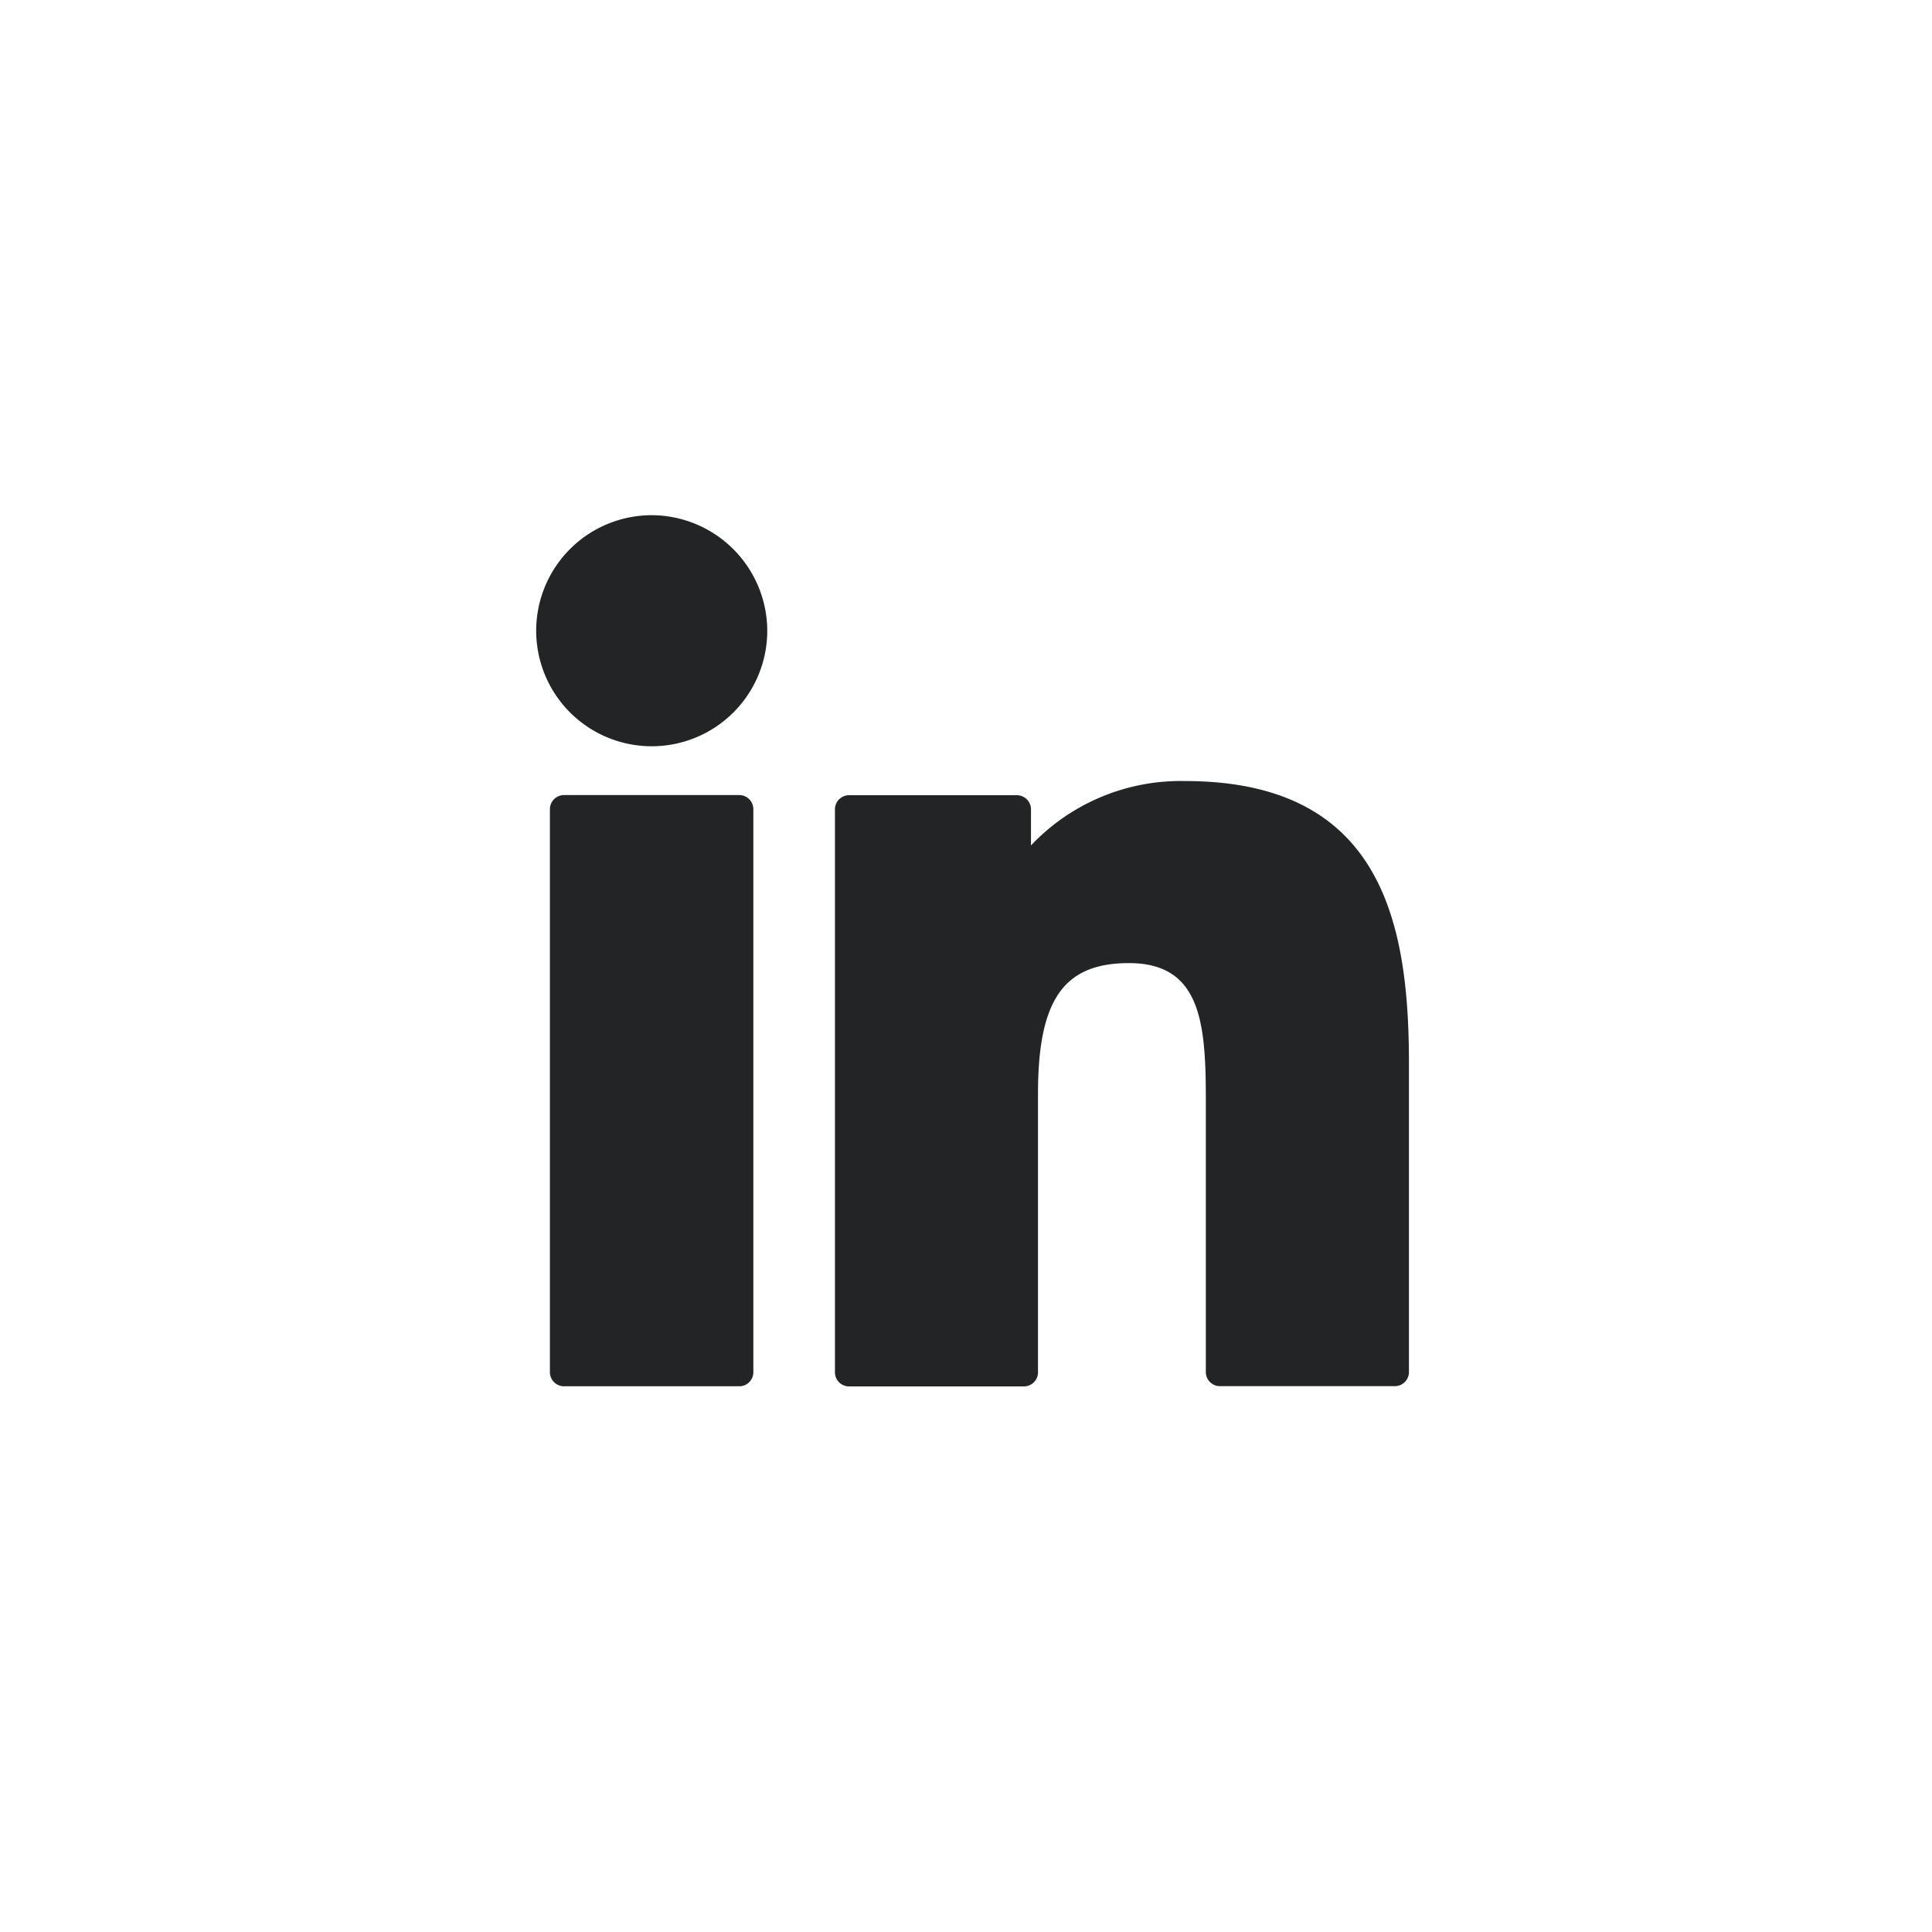 <svg xmlns="http://www.w3.org/2000/svg" width="30" height="30" viewBox="0 0 30 30"><g transform="translate(-97.789 7)"><rect width="30" height="30" transform="translate(97.789 -7)" fill="#222426" opacity="0"/><g transform="translate(106.113 1)"><path d="M7.867,99.73H5.146a.219.219,0,0,0-.219.219v8.742a.219.219,0,0,0,.219.219H7.867a.219.219,0,0,0,.219-.219V99.949A.219.219,0,0,0,7.867,99.73Z" transform="translate(-4.712 -95.384)" fill="#222426"/><path d="M1.8.341A1.794,1.794,0,1,0,3.59,2.135,1.8,1.8,0,0,0,1.8.341Z" transform="translate(0 -0.341)" fill="#222426"/><path d="M111.61,94.761a3.2,3.2,0,0,0-2.391,1V95.2a.219.219,0,0,0-.219-.219h-2.606a.219.219,0,0,0-.219.219v8.742a.219.219,0,0,0,.219.219h2.715a.219.219,0,0,0,.219-.219V99.613c0-1.457.4-2.025,1.412-2.025,1.106,0,1.194.91,1.194,2.1v4.25a.219.219,0,0,0,.219.219h2.716a.219.219,0,0,0,.219-.219V99.144C115.088,96.976,114.675,94.761,111.61,94.761Z" transform="translate(-101.534 -90.633)" fill="#222426"/></g></g></svg>